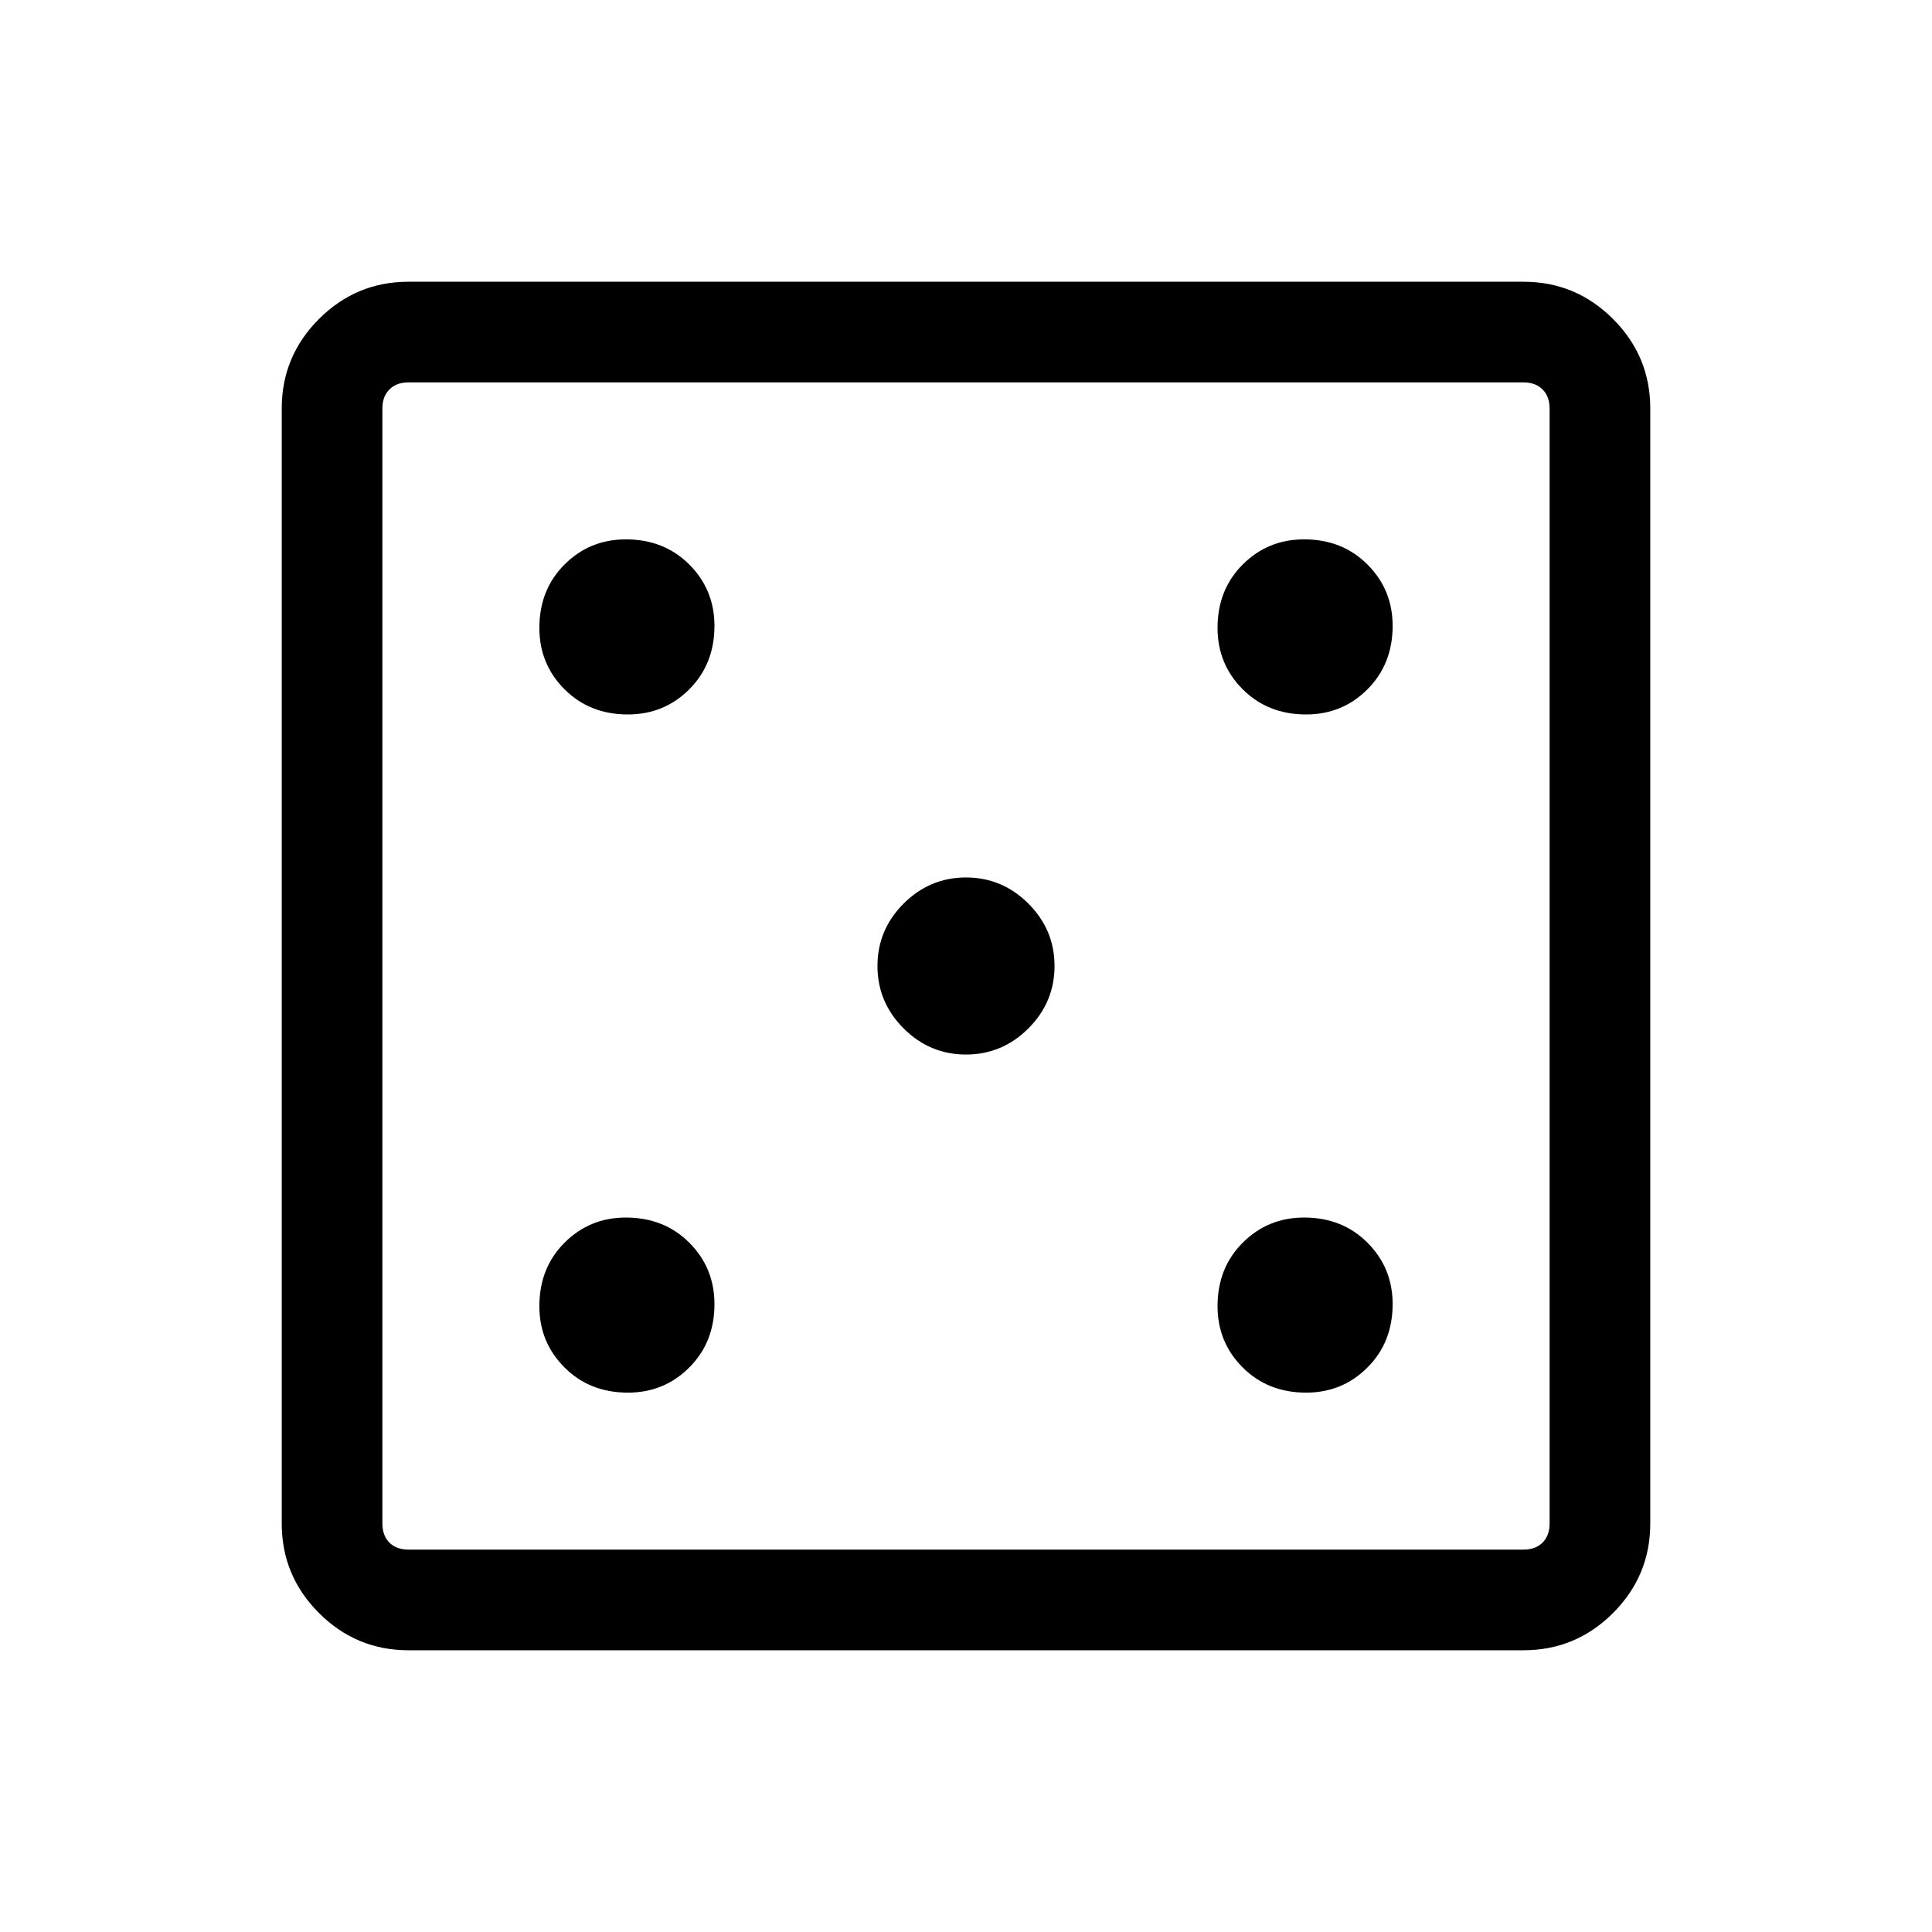 <svg xmlns="http://www.w3.org/2000/svg" height="40" width="40"><path d="M13 28.833Q13.75 28.833 14.271 28.312Q14.792 27.792 14.792 27Q14.792 26.25 14.271 25.729Q13.75 25.208 12.958 25.208Q12.208 25.208 11.688 25.729Q11.167 26.25 11.167 27.042Q11.167 27.792 11.688 28.312Q12.208 28.833 13 28.833ZM13 14.792Q13.75 14.792 14.271 14.271Q14.792 13.75 14.792 12.958Q14.792 12.208 14.271 11.688Q13.75 11.167 12.958 11.167Q12.208 11.167 11.688 11.688Q11.167 12.208 11.167 13Q11.167 13.75 11.688 14.271Q12.208 14.792 13 14.792ZM20 21.833Q20.75 21.833 21.292 21.292Q21.833 20.75 21.833 20Q21.833 19.25 21.292 18.708Q20.75 18.167 20 18.167Q19.25 18.167 18.708 18.708Q18.167 19.25 18.167 20Q18.167 20.75 18.708 21.292Q19.25 21.833 20 21.833ZM27.042 28.833Q27.792 28.833 28.312 28.312Q28.833 27.792 28.833 27Q28.833 26.25 28.312 25.729Q27.792 25.208 27 25.208Q26.25 25.208 25.729 25.729Q25.208 26.25 25.208 27.042Q25.208 27.792 25.729 28.312Q26.25 28.833 27.042 28.833ZM27.042 14.792Q27.792 14.792 28.312 14.271Q28.833 13.75 28.833 12.958Q28.833 12.208 28.312 11.688Q27.792 11.167 27 11.167Q26.25 11.167 25.729 11.688Q25.208 12.208 25.208 13Q25.208 13.75 25.729 14.271Q26.25 14.792 27.042 14.792ZM8.458 34.167Q7.375 34.167 6.604 33.396Q5.833 32.625 5.833 31.542V8.458Q5.833 7.375 6.604 6.604Q7.375 5.833 8.458 5.833H31.542Q32.625 5.833 33.396 6.604Q34.167 7.375 34.167 8.458V31.542Q34.167 32.625 33.396 33.396Q32.625 34.167 31.542 34.167ZM8.458 32.083H31.542Q31.792 32.083 31.937 31.938Q32.083 31.792 32.083 31.542V8.458Q32.083 8.208 31.937 8.063Q31.792 7.917 31.542 7.917H8.458Q8.208 7.917 8.062 8.063Q7.917 8.208 7.917 8.458V31.542Q7.917 31.792 8.062 31.938Q8.208 32.083 8.458 32.083ZM7.917 32.083Q7.917 32.083 7.917 31.938Q7.917 31.792 7.917 31.542V8.458Q7.917 8.208 7.917 8.063Q7.917 7.917 7.917 7.917Q7.917 7.917 7.917 8.063Q7.917 8.208 7.917 8.458V31.542Q7.917 31.792 7.917 31.938Q7.917 32.083 7.917 32.083Z"/></svg>